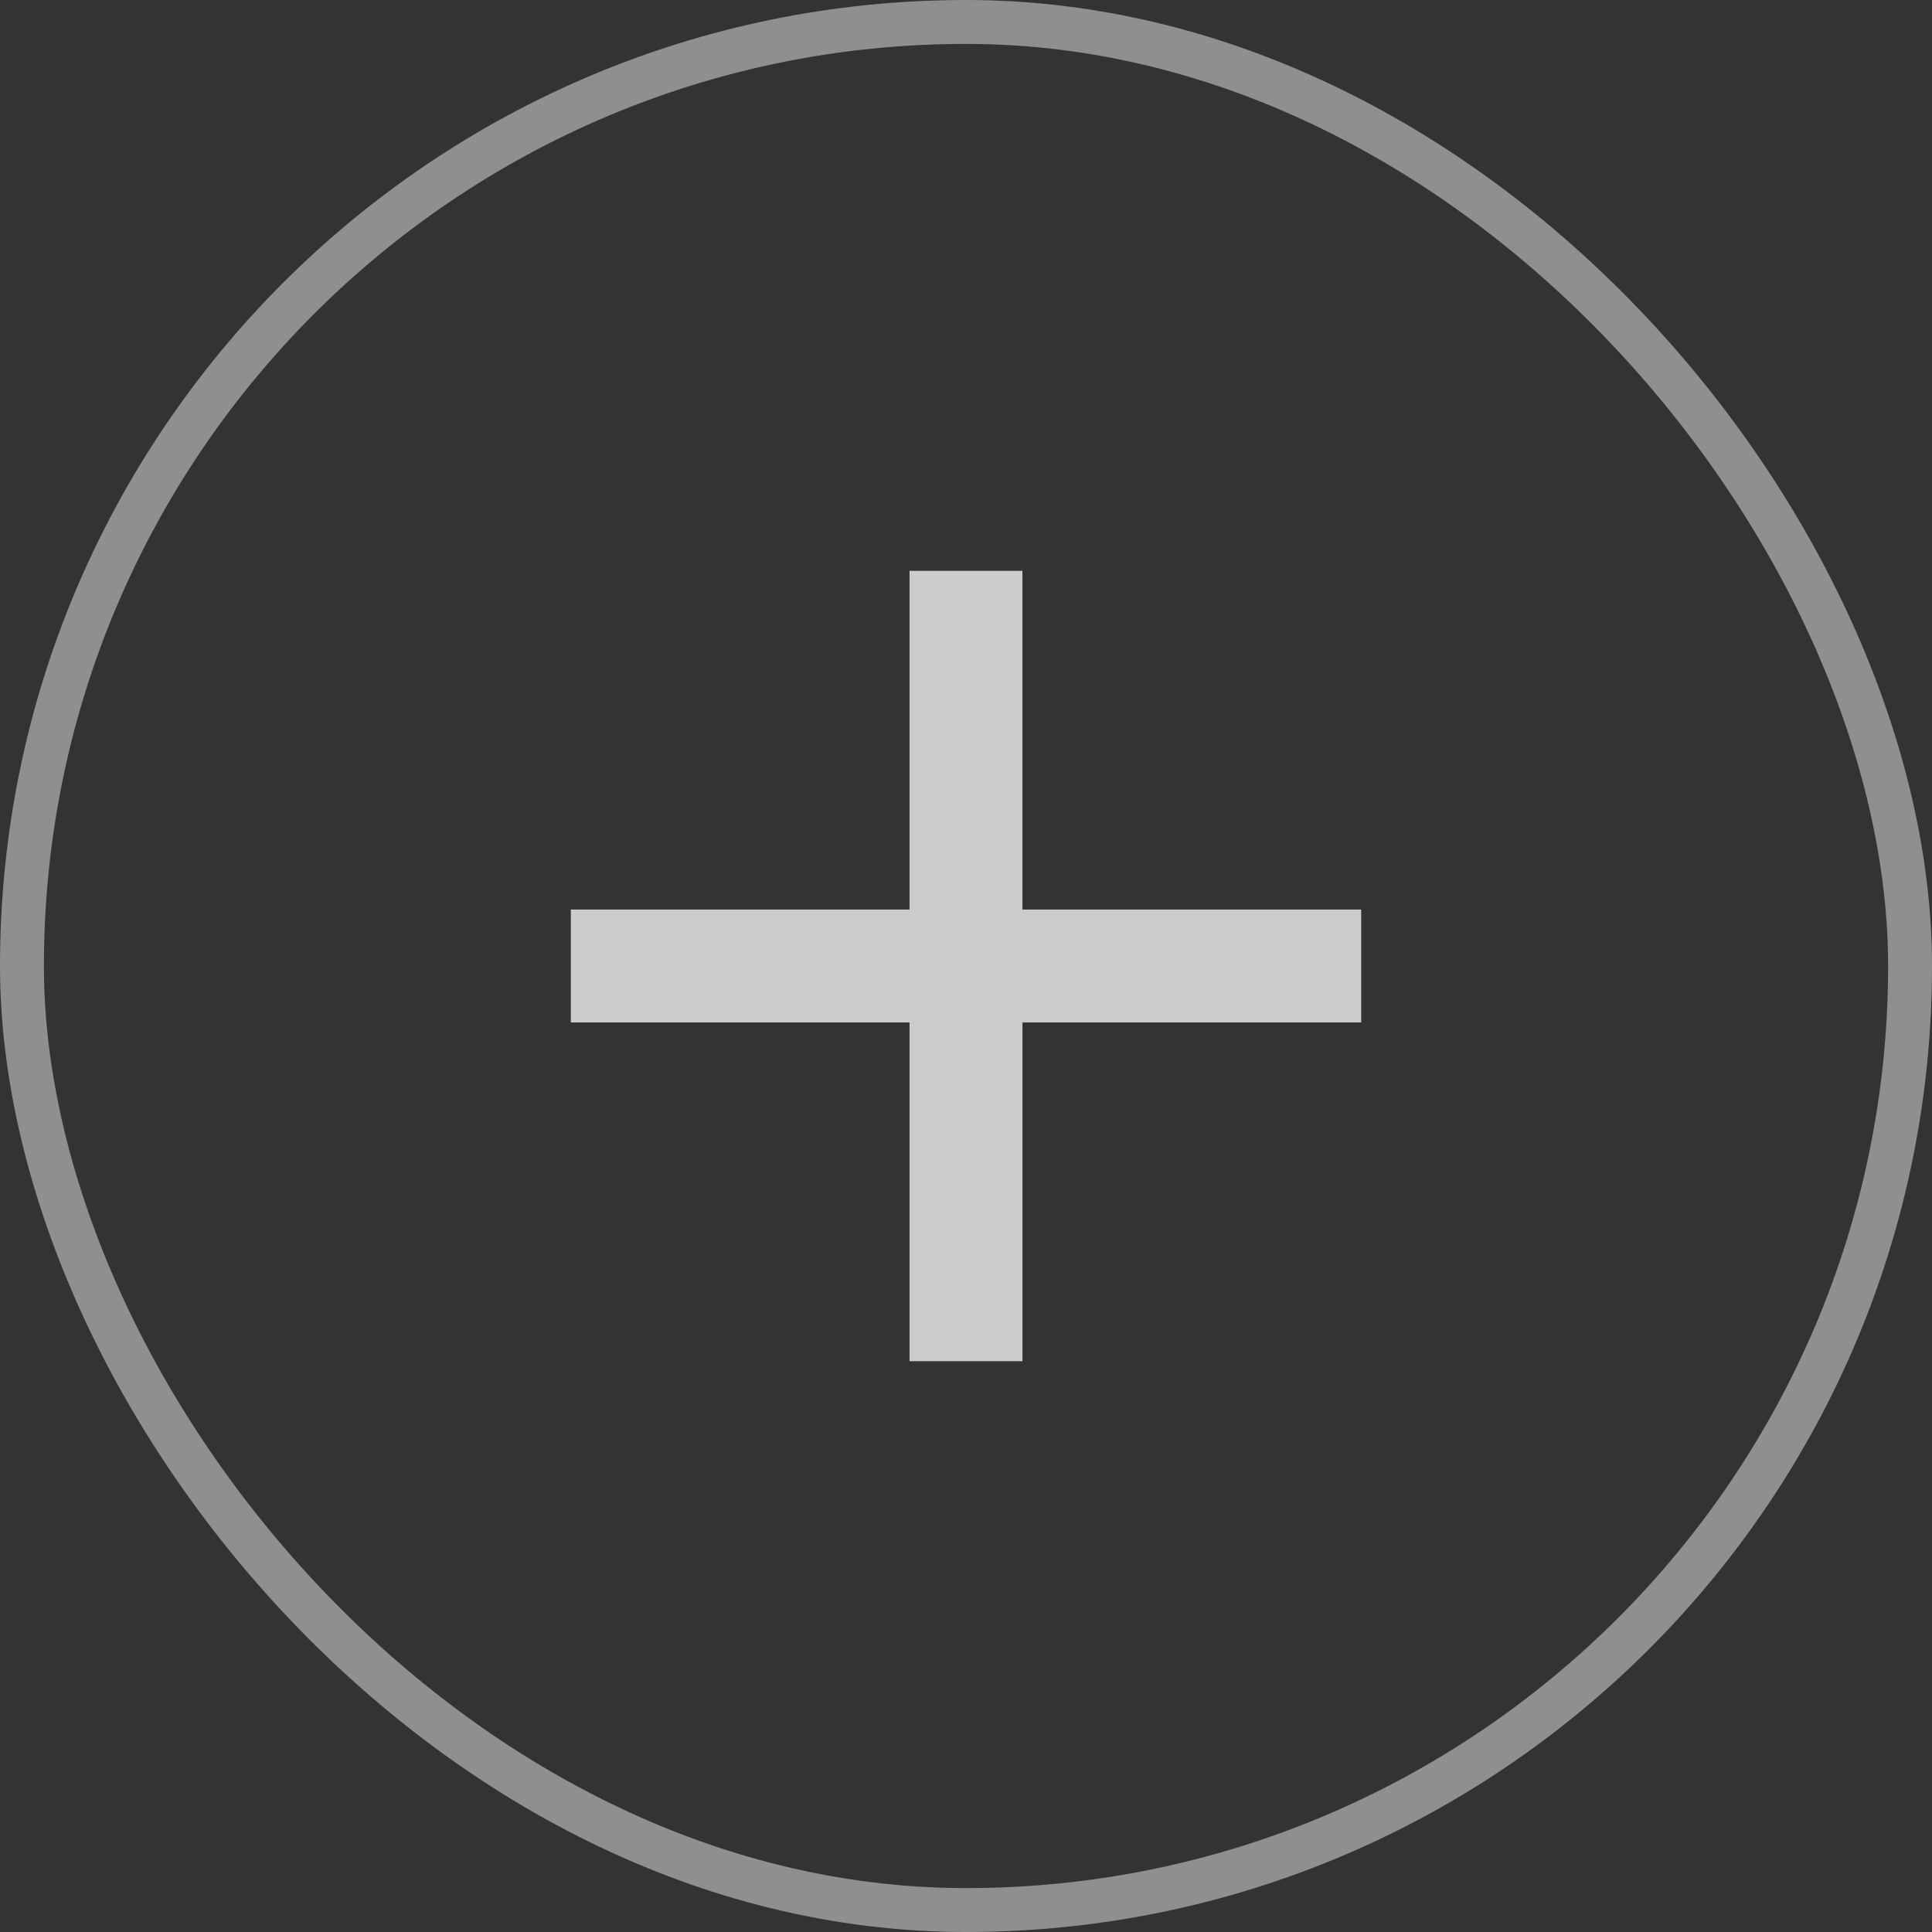<svg xmlns="http://www.w3.org/2000/svg" width="44" height="44" viewBox="0 0 44 44">
    <rect x="0" y="0" width="44" height="44" fill="#333333" stroke="none"/>
    <defs>
        <style>
            .prefix__cls-3{fill:none}
        </style>
    </defs>
    <g id="prefix__Add_to_watch_list" data-name="Add to watch list" transform="translate(-.307)">
        <g id="prefix__Group_38" data-name="Group 38">
            <g id="prefix__Rounded_Rectangle_15" fill="none" stroke="#fff" stroke-miterlimit="10" data-name="Rounded Rectangle 15" opacity="0.45" transform="translate(.307)">
                <rect width="44" height="44" stroke="none" rx="22"/>
                <rect width="43" height="43" x=".5" y=".5" class="prefix__cls-3" rx="21.5"/>
            </g>
            <g id="prefix__add-24px-2" opacity="0.75" transform="translate(8.307 8)">
                <path id="prefix__Path_3002" d="M0 0h28v28H0z" class="prefix__cls-3" data-name="Path 3002"/>
                <path id="prefix__Path_3003" fill="#fff" d="M23 15.286h-7.714V23h-2.572v-7.714H5v-2.572h7.714V5h2.571v7.714H23z" data-name="Path 3003"/>
            </g>
        </g>
    </g>
</svg>
